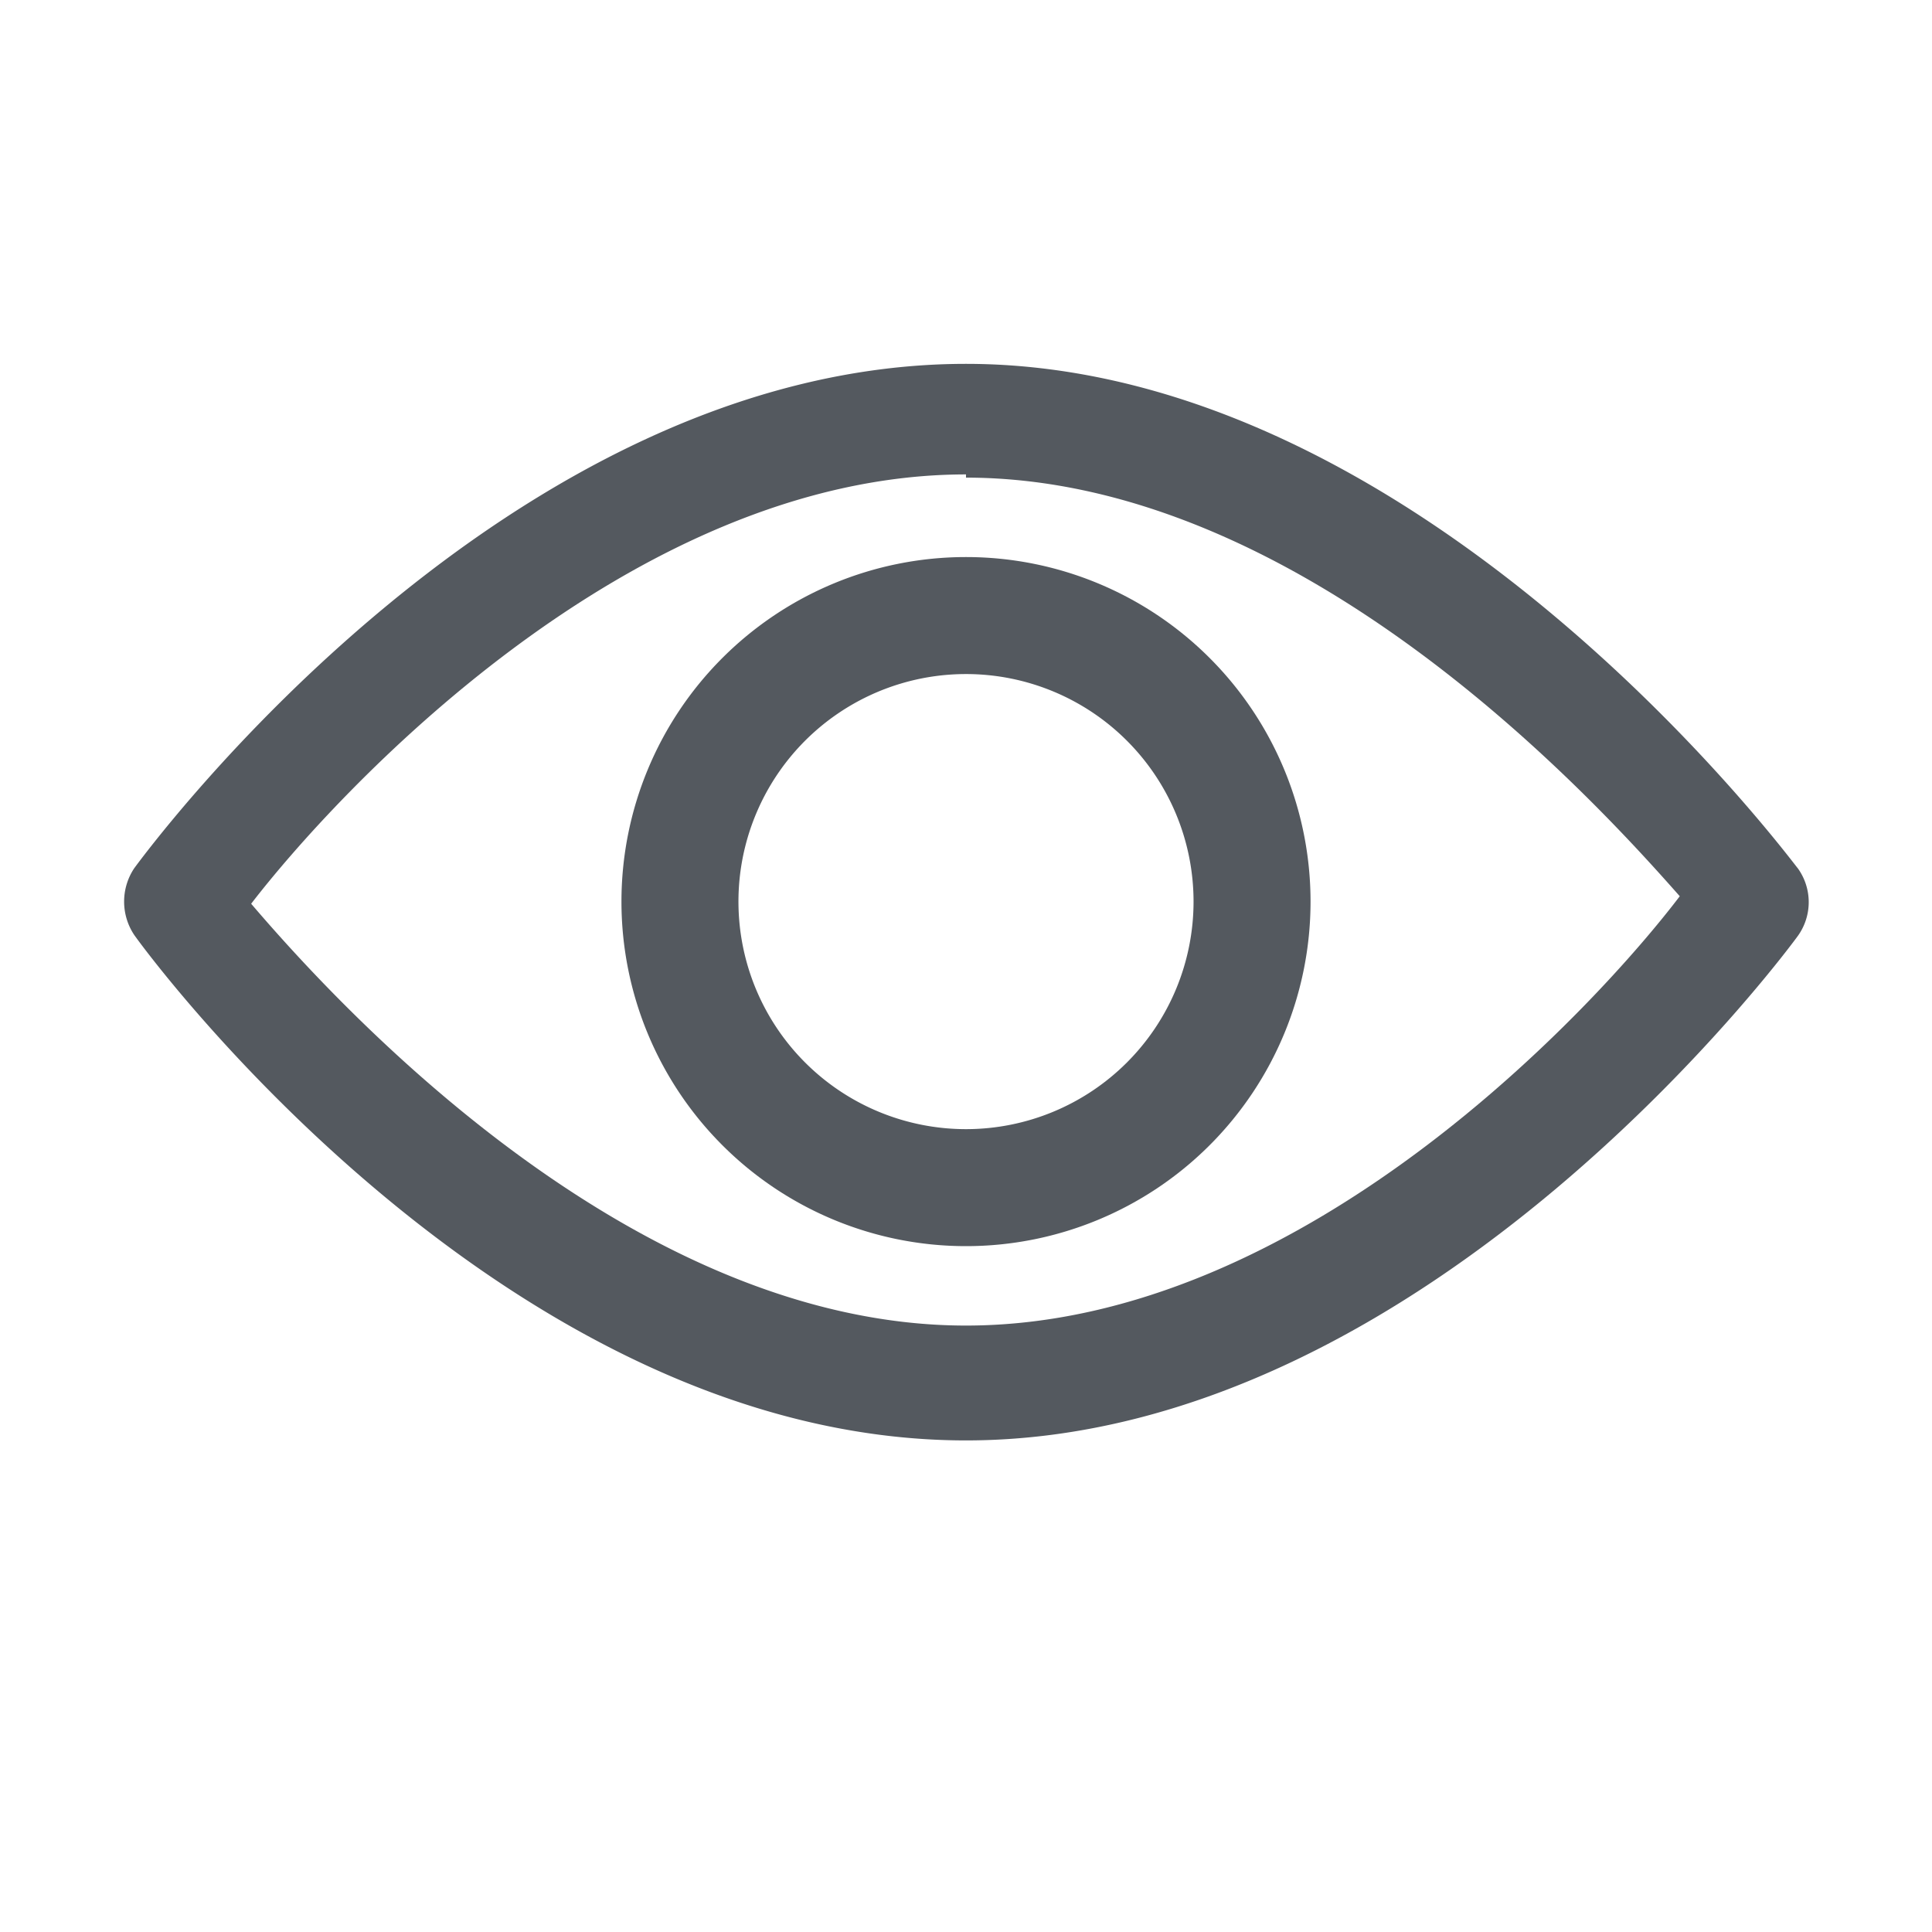 <svg id="Layer_1" data-name="Layer 1" xmlns="http://www.w3.org/2000/svg" viewBox="0 0 18 18"><defs><style>.cls-1{fill:none;}.cls-2{fill:#54595f;}</style></defs><rect class="cls-1" width="18" height="18"/><path class="cls-2" d="M9,13.42c-4.28,0-7.61-4.51-7.75-4.71a.56.56,0,0,1,0-.62C1.39,7.9,4.72,3.39,9,3.39s7.71,4.66,7.75,4.7a.54.54,0,0,1,0,.63S13.34,13.42,9,13.42Zm0-9c-3.15,0-5.89,3-6.66,4,.77.9,3.51,3.93,6.66,3.93s5.89-3,6.65-4C14.89,7.49,12.15,4.45,9,4.45Z"/><path class="cls-2" d="M9,11.61A3.21,3.21,0,1,1,12.21,8.4,3.21,3.21,0,0,1,9,11.61ZM9,6.28A2.12,2.12,0,1,0,11.12,8.4,2.12,2.12,0,0,0,9,6.28Z"/></svg>